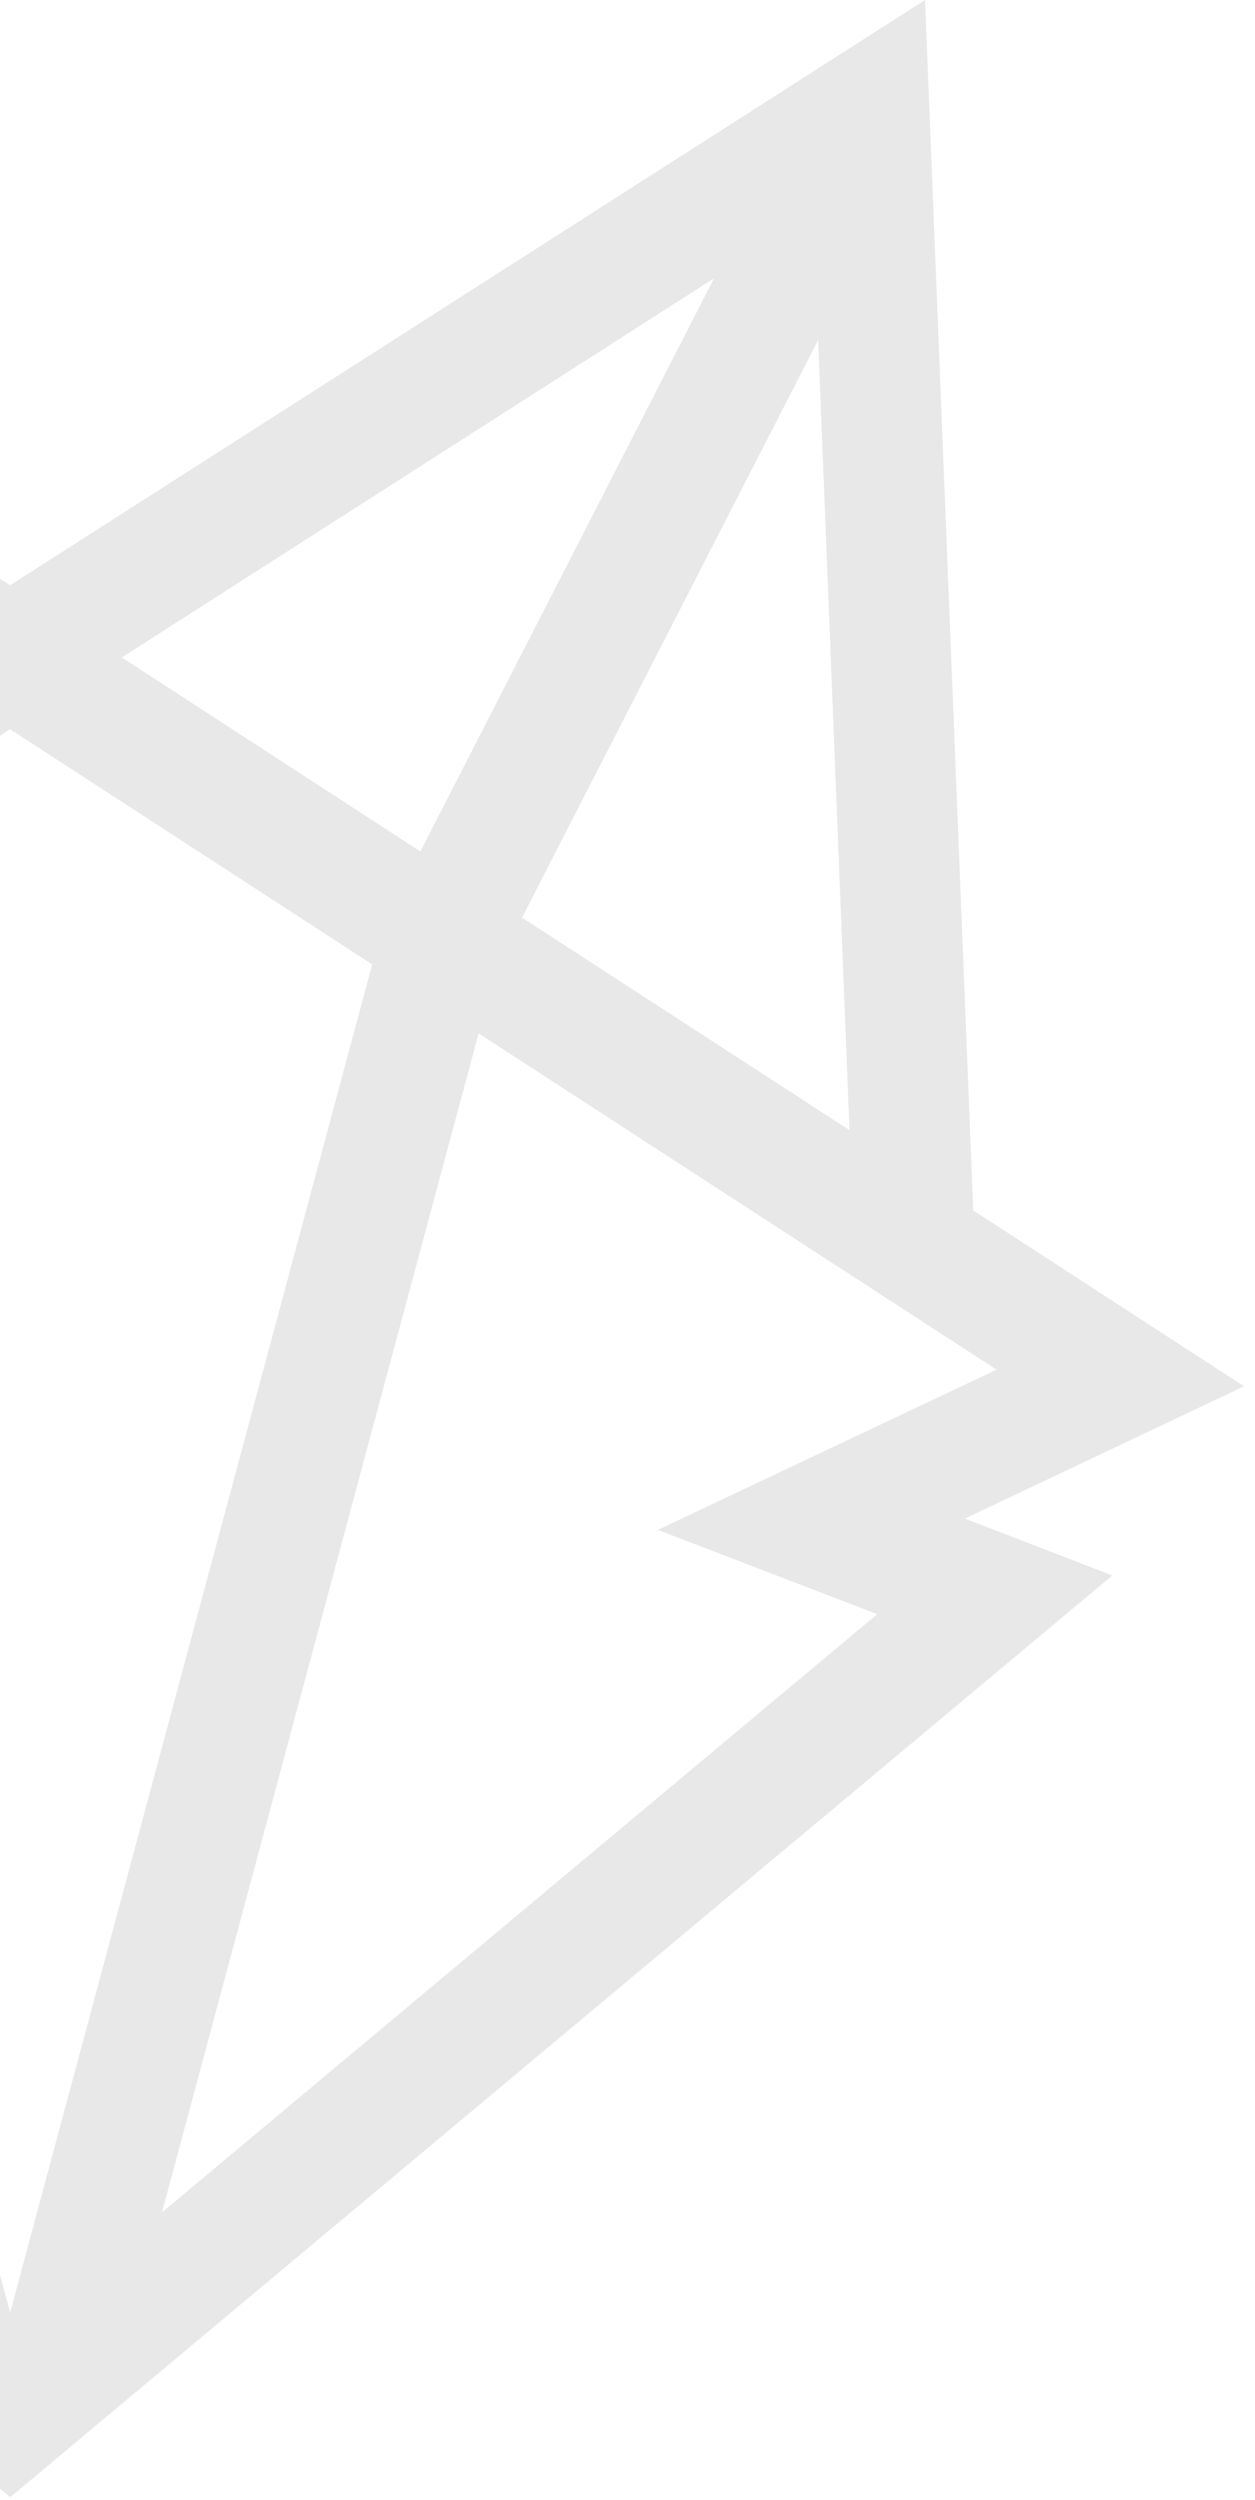 <svg width="108" height="215" viewBox="0 0 108 215" fill="none" xmlns="http://www.w3.org/2000/svg">
<path d="M107.059 119.224L83.754 104.1L79.605 -0L0.873 50.331L-8.706 56.471L0.873 62.717L32.031 82.941L0.878 198.872L-2.614 211.846L0.878 214.76L4.37 211.846L95.721 135.494L83.031 130.602L107.059 119.224ZM73.104 97.198L44.924 78.916L70.407 29.242L73.104 97.198ZM10.482 56.542L61.448 23.934L36.176 73.228L10.482 56.542ZM13.94 190.267L41.188 88.872L85.759 117.796L56.611 131.575L75.49 138.824L13.94 190.267Z" fill="#E8E8E8"/>
<path d="M-30.282 82.939L0.867 62.716L10.474 56.469L0.867 50.329L-77.861 -0L-82.012 104.101L-105.282 119.224L-81.25 130.602L-93.94 135.492L-2.621 211.842L0.871 214.757L4.363 211.842L0.871 198.868L-30.282 82.939ZM-8.706 56.54L-34.397 73.226L-59.674 23.934L-8.706 56.54ZM-68.628 29.233L-43.147 78.914L-71.327 97.196L-68.628 29.233ZM-73.711 138.819L-54.831 131.569L-83.983 117.796L-39.41 88.872L-12.164 190.259L-73.711 138.819Z" fill="#E8E8E8"/>
</svg>
